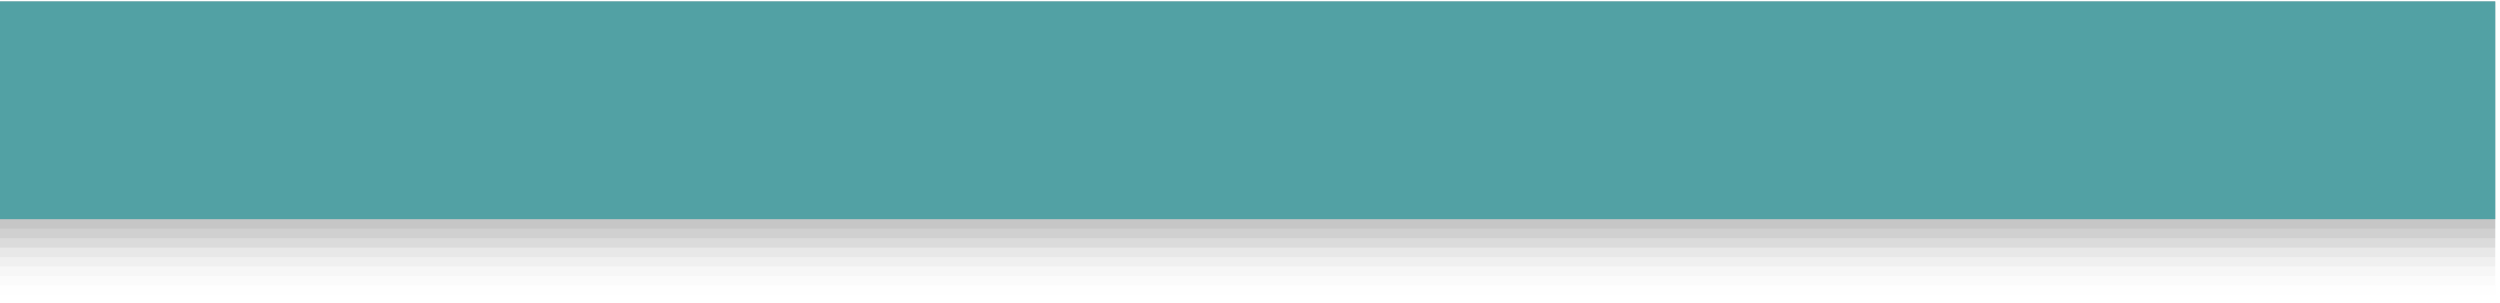 <?xml version="1.0" encoding="UTF-8"?>
<svg xmlns="http://www.w3.org/2000/svg" xmlns:xlink="http://www.w3.org/1999/xlink" contentScriptType="text/ecmascript" width="264" baseProfile="tiny" zoomAndPan="magnify" contentStyleType="text/css" viewBox="-1.479 0.993 264 32" height="32" preserveAspectRatio="xMidYMid meet" version="1.1">
    <g>
        <rect x="-1.979" y="1.139" fill-opacity="0.01" fill="#656b6b" width="264" height="31"/>
        <rect x="-1.979" y="1.139" fill-opacity="0.02" fill="#656b6b" width="264" height="30"/>
        <rect x="-1.979" y="1.139" fill-opacity="0.03" fill="#656b6b" width="264" height="29"/>
        <rect x="-1.979" y="1.139" fill-opacity="0.05" fill="#656b6b" width="264" height="28"/>
        <rect x="-1.979" y="1.139" fill-opacity="0.06" fill="#656b6b" width="264" height="27"/>
        <rect x="-1.979" y="1.139" fill-opacity="0.1" fill="#656b6b" width="264" height="26"/>
        <rect x="-1.979" y="1.139" fill-opacity="0.1" fill="#656b6b" width="264" height="25"/>
        <rect x="-1.979" y="1.139" fill-opacity="0.1" fill="#656b6b" width="264" height="24"/>
        <rect x="-1.979" width="264" fill="#52a1a4" y="1.139" height="23"/>
        <rect x="-1.979" width="264" fill="none" y="1.139" height="32"/>
    </g>
</svg>
